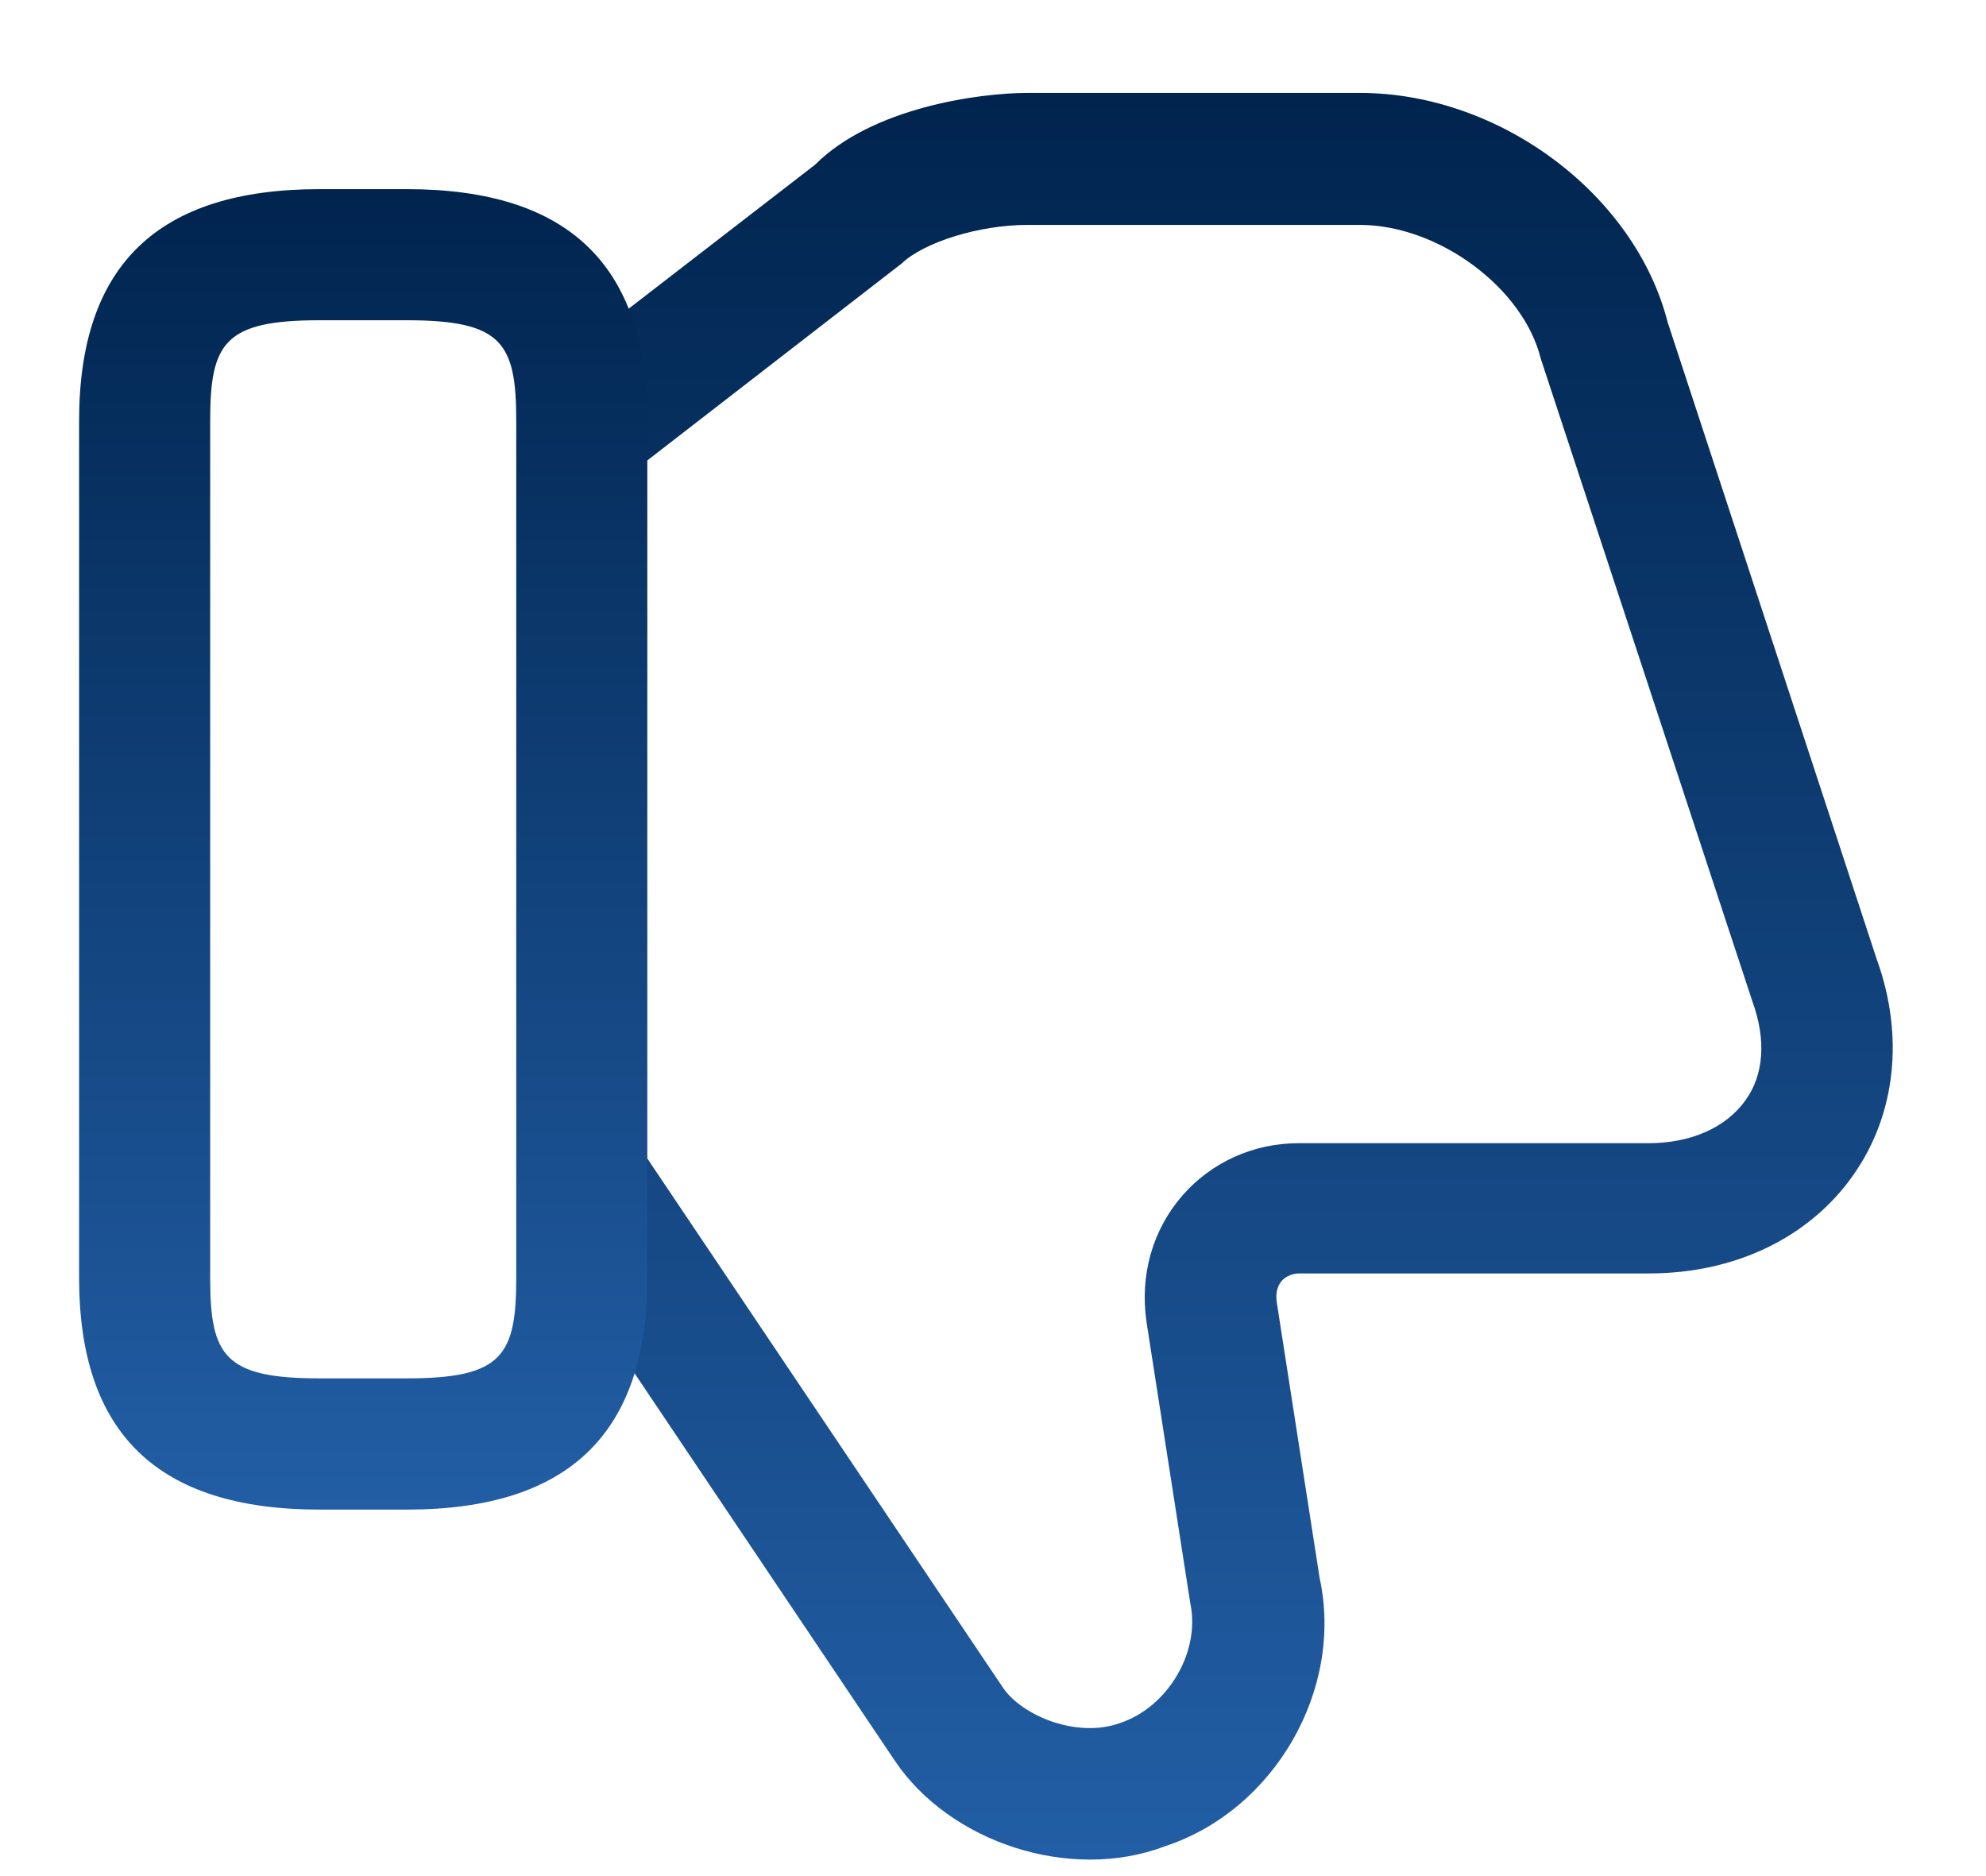 <svg width="18" height="17" viewBox="0 0 18 17" fill="none" xmlns="http://www.w3.org/2000/svg">
<path d="M12.325 0.842H9.314C8.87 0.842 7.903 0.976 7.388 1.492L4.987 3.346L5.716 4.289L8.173 2.387C8.371 2.197 8.87 2.038 9.314 2.038H12.325C13.038 2.038 13.807 2.609 13.965 3.251L15.883 9.075C16.01 9.424 15.986 9.741 15.82 9.97C15.645 10.216 15.328 10.359 14.94 10.359H11.77C11.358 10.359 10.978 10.533 10.716 10.834C10.447 11.143 10.328 11.555 10.392 11.983L10.788 14.527C10.883 14.97 10.582 15.47 10.154 15.612C9.766 15.755 9.266 15.549 9.092 15.295L5.843 10.462L4.861 11.119L8.109 15.953C8.609 16.698 9.702 17.055 10.558 16.73C11.549 16.405 12.182 15.311 11.96 14.297L11.572 11.801C11.564 11.745 11.564 11.666 11.62 11.603C11.659 11.563 11.715 11.539 11.778 11.539H14.948C15.725 11.539 16.398 11.214 16.794 10.652C17.183 10.105 17.262 9.384 17.008 8.687L15.114 2.918C14.821 1.769 13.601 0.842 12.325 0.842Z" fill="url(#paint0_linear_263_1376)"/>
<path d="M3.688 1.714H2.896C1.43 1.714 0.717 2.403 0.717 3.813V11.579C0.717 12.99 1.43 13.679 2.896 13.679H3.688C5.154 13.679 5.867 12.99 5.867 11.579V3.813C5.867 2.403 5.154 1.714 3.688 1.714ZM2.896 12.49C2.032 12.49 1.905 12.284 1.905 11.579V3.813C1.905 3.108 2.032 2.902 2.896 2.902H3.688C4.552 2.902 4.679 3.108 4.679 3.813V11.579C4.679 12.284 4.552 12.49 3.688 12.49H2.896Z" fill="url(#paint1_linear_263_1376)"/>
<defs>
<linearGradient id="paint0_linear_263_1376" x1="11.008" y1="16.85" x2="11.008" y2="0.842" gradientUnits="userSpaceOnUse">
<stop stop-color="#225EA5"/>
<stop offset="1" stop-color="#00244E"/>
</linearGradient>
<linearGradient id="paint1_linear_263_1376" x1="3.292" y1="13.679" x2="3.292" y2="1.714" gradientUnits="userSpaceOnUse">
<stop stop-color="#225EA5"/>
<stop offset="1" stop-color="#00244E"/>
</linearGradient>
</defs>
</svg>
